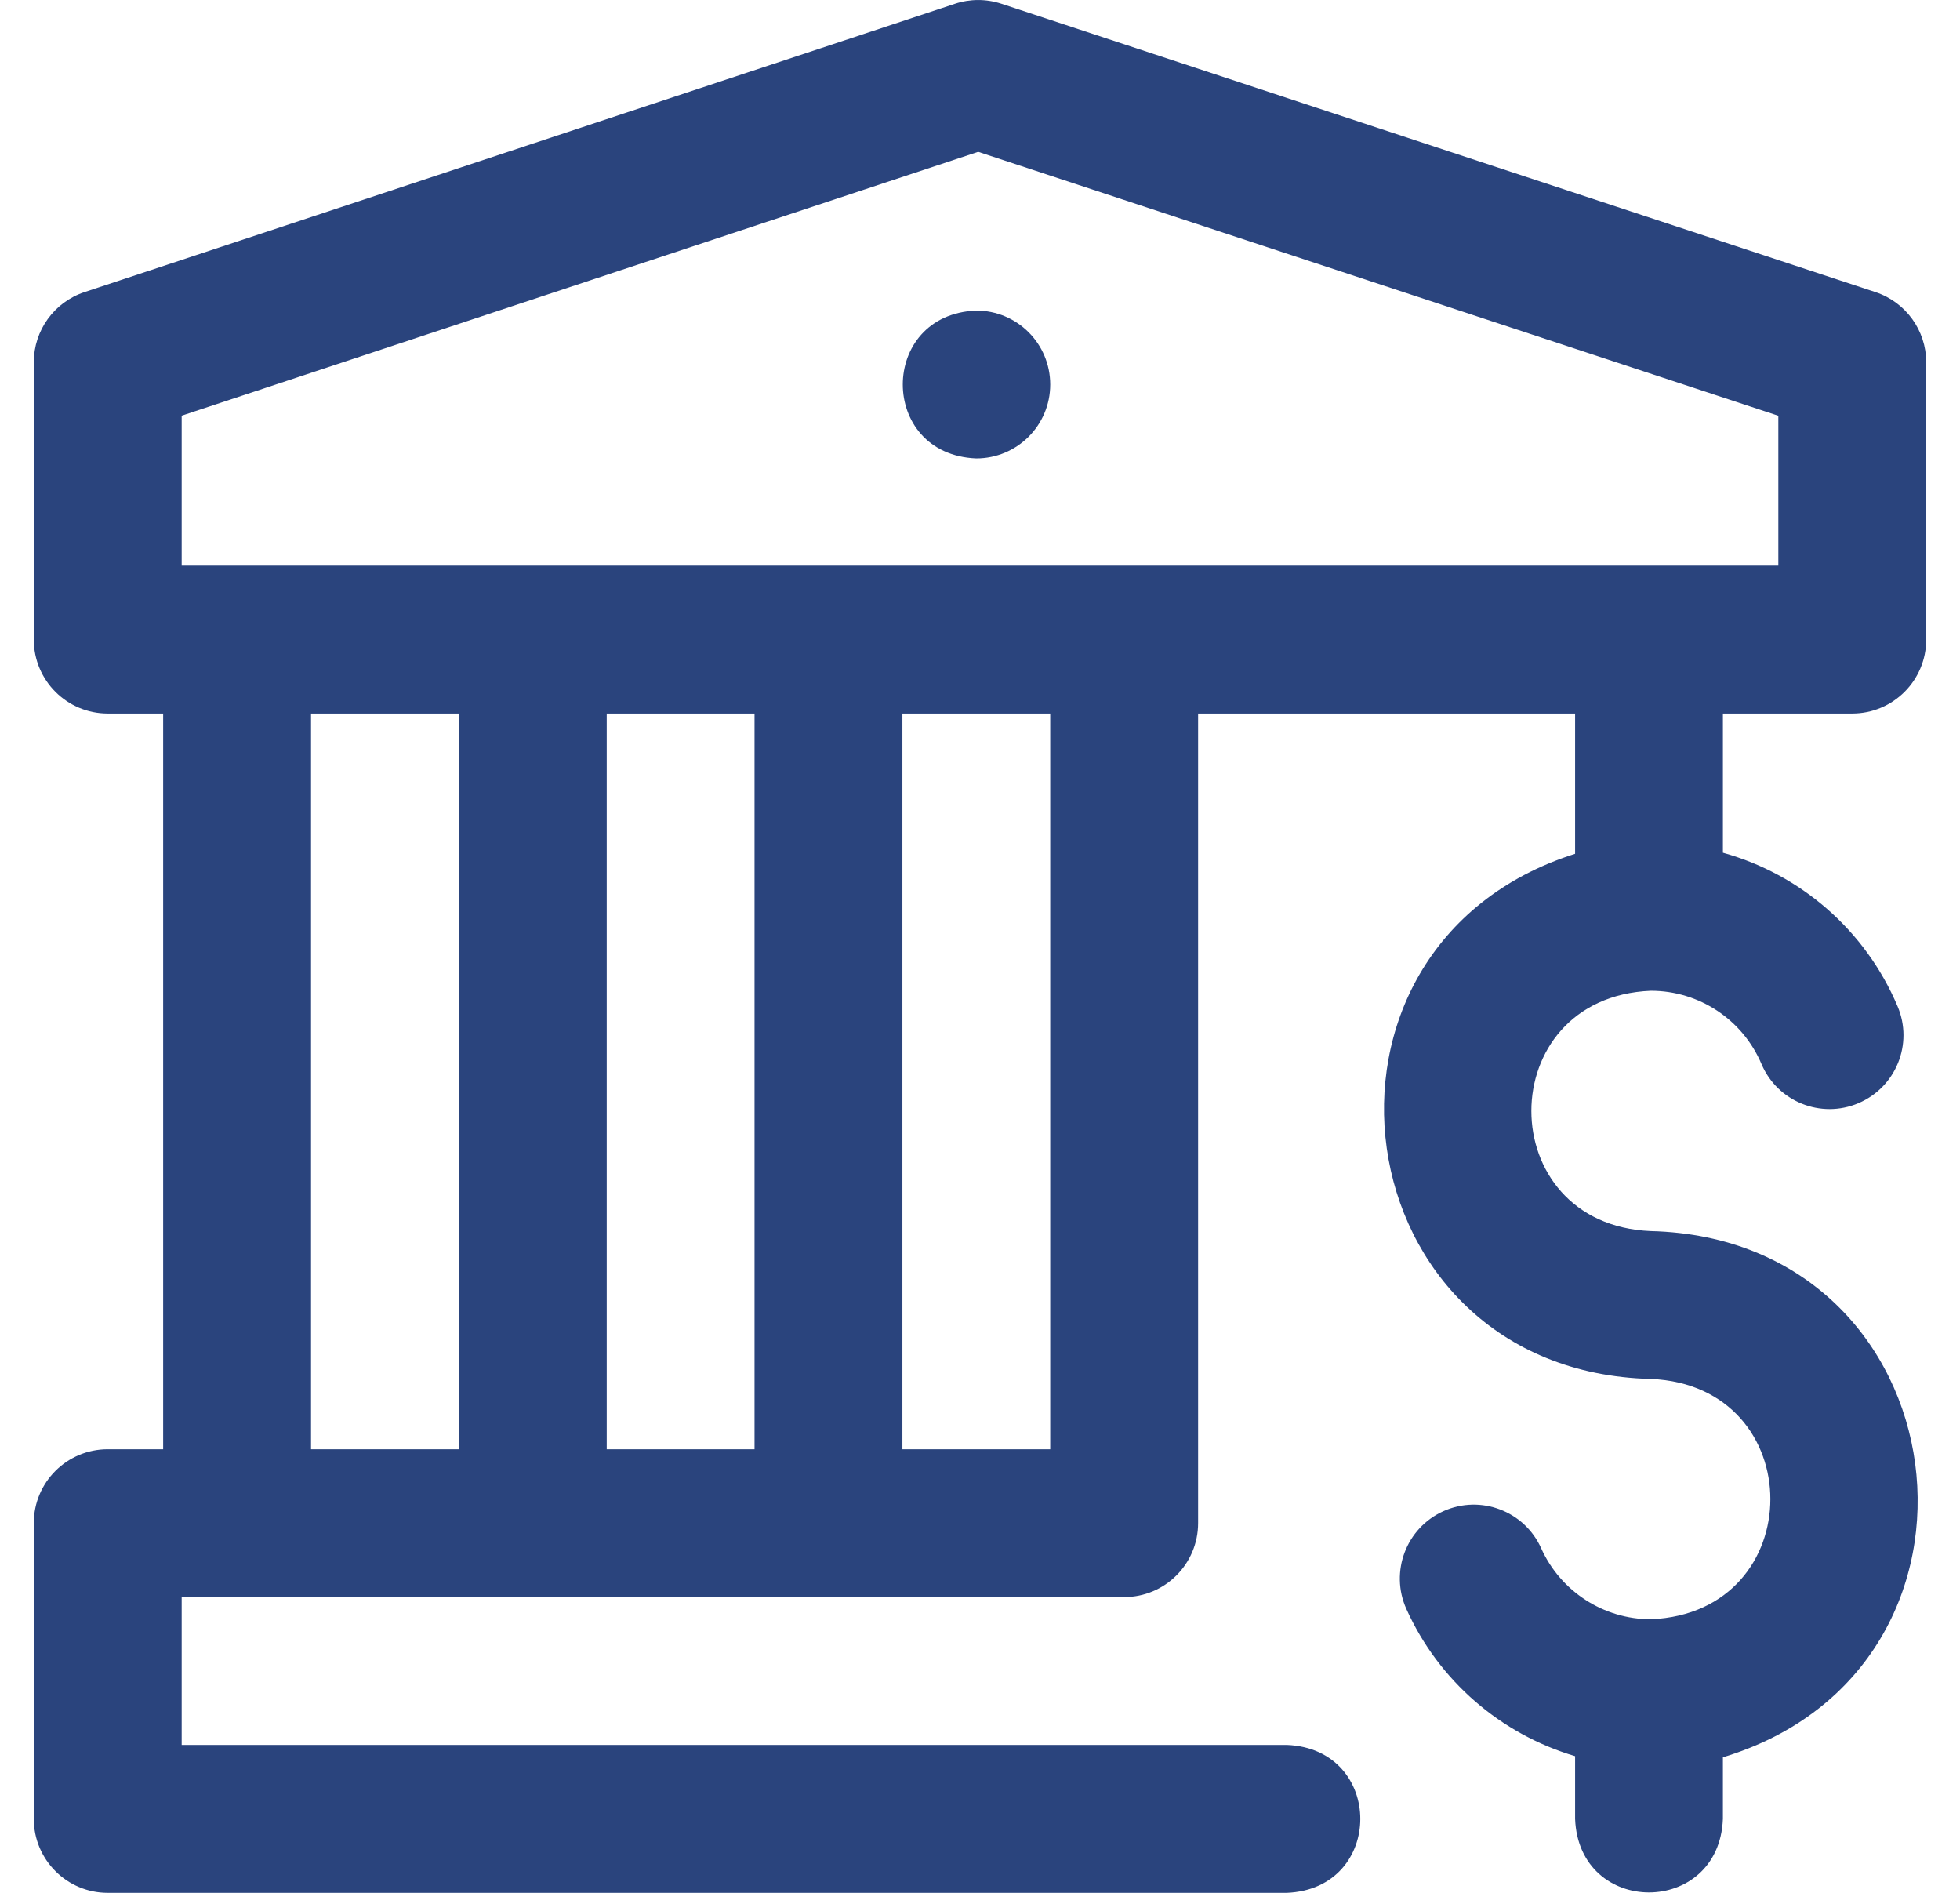 <svg width="29" height="28" viewBox="0 0 29 28" fill="none" xmlns="http://www.w3.org/2000/svg">
<g clip-path="url(#clip0_54_73131)">
<path d="M27.406 10.555C28.01 10.555 28.5 10.065 28.5 9.461V5.359C28.5 4.887 28.197 4.469 27.749 4.321L14.815 0.055C14.592 -0.018 14.352 -0.018 14.129 0.056L1.25 4.321C0.802 4.469 0.5 4.888 0.5 5.359V9.461C0.5 10.065 0.99 10.555 1.594 10.555H2.414V21.438H1.594C0.99 21.438 0.5 21.927 0.5 22.531V26.906C0.5 27.51 0.99 28 1.594 28H19.039C20.49 27.942 20.489 25.87 19.039 25.812H2.688V23.625H16.633C17.237 23.625 17.727 23.135 17.727 22.531V10.555H23.305V12.63C18.973 14.004 19.833 20.287 24.426 20.398C26.783 20.495 26.784 23.856 24.426 23.953C23.727 23.953 23.09 23.541 22.803 22.903C22.556 22.352 21.908 22.106 21.357 22.354C20.806 22.602 20.561 23.249 20.808 23.8C21.289 24.87 22.213 25.655 23.305 25.978V26.906C23.362 28.357 25.435 28.356 25.492 26.906V25.995C29.874 24.67 29.051 18.326 24.426 18.211C22.069 18.114 22.068 14.754 24.426 14.656C25.141 14.656 25.784 15.082 26.063 15.74C26.299 16.296 26.941 16.555 27.497 16.319C28.053 16.083 28.313 15.441 28.076 14.885C27.597 13.755 26.637 12.932 25.492 12.614V10.555H27.406ZM2.688 6.149L14.473 2.246L26.312 6.15V8.367H2.688V6.149ZM11.164 10.555V21.438H8.977V10.555H11.164ZM4.602 10.555H6.789V21.438H4.602V10.555ZM15.539 21.438H13.352V10.555H15.539V21.438ZM15.539 5.688C15.539 6.292 15.049 6.781 14.445 6.781C12.995 6.724 12.995 4.651 14.445 4.594C15.049 4.594 15.539 5.083 15.539 5.688Z" fill="#2A447D"/>
</g>
<defs>
<clipPath id="clip0_54_73131">
<rect width="28" height="28" fill="white" transform="translate(0.5)"/>
</clipPath>
</defs>
</svg>
